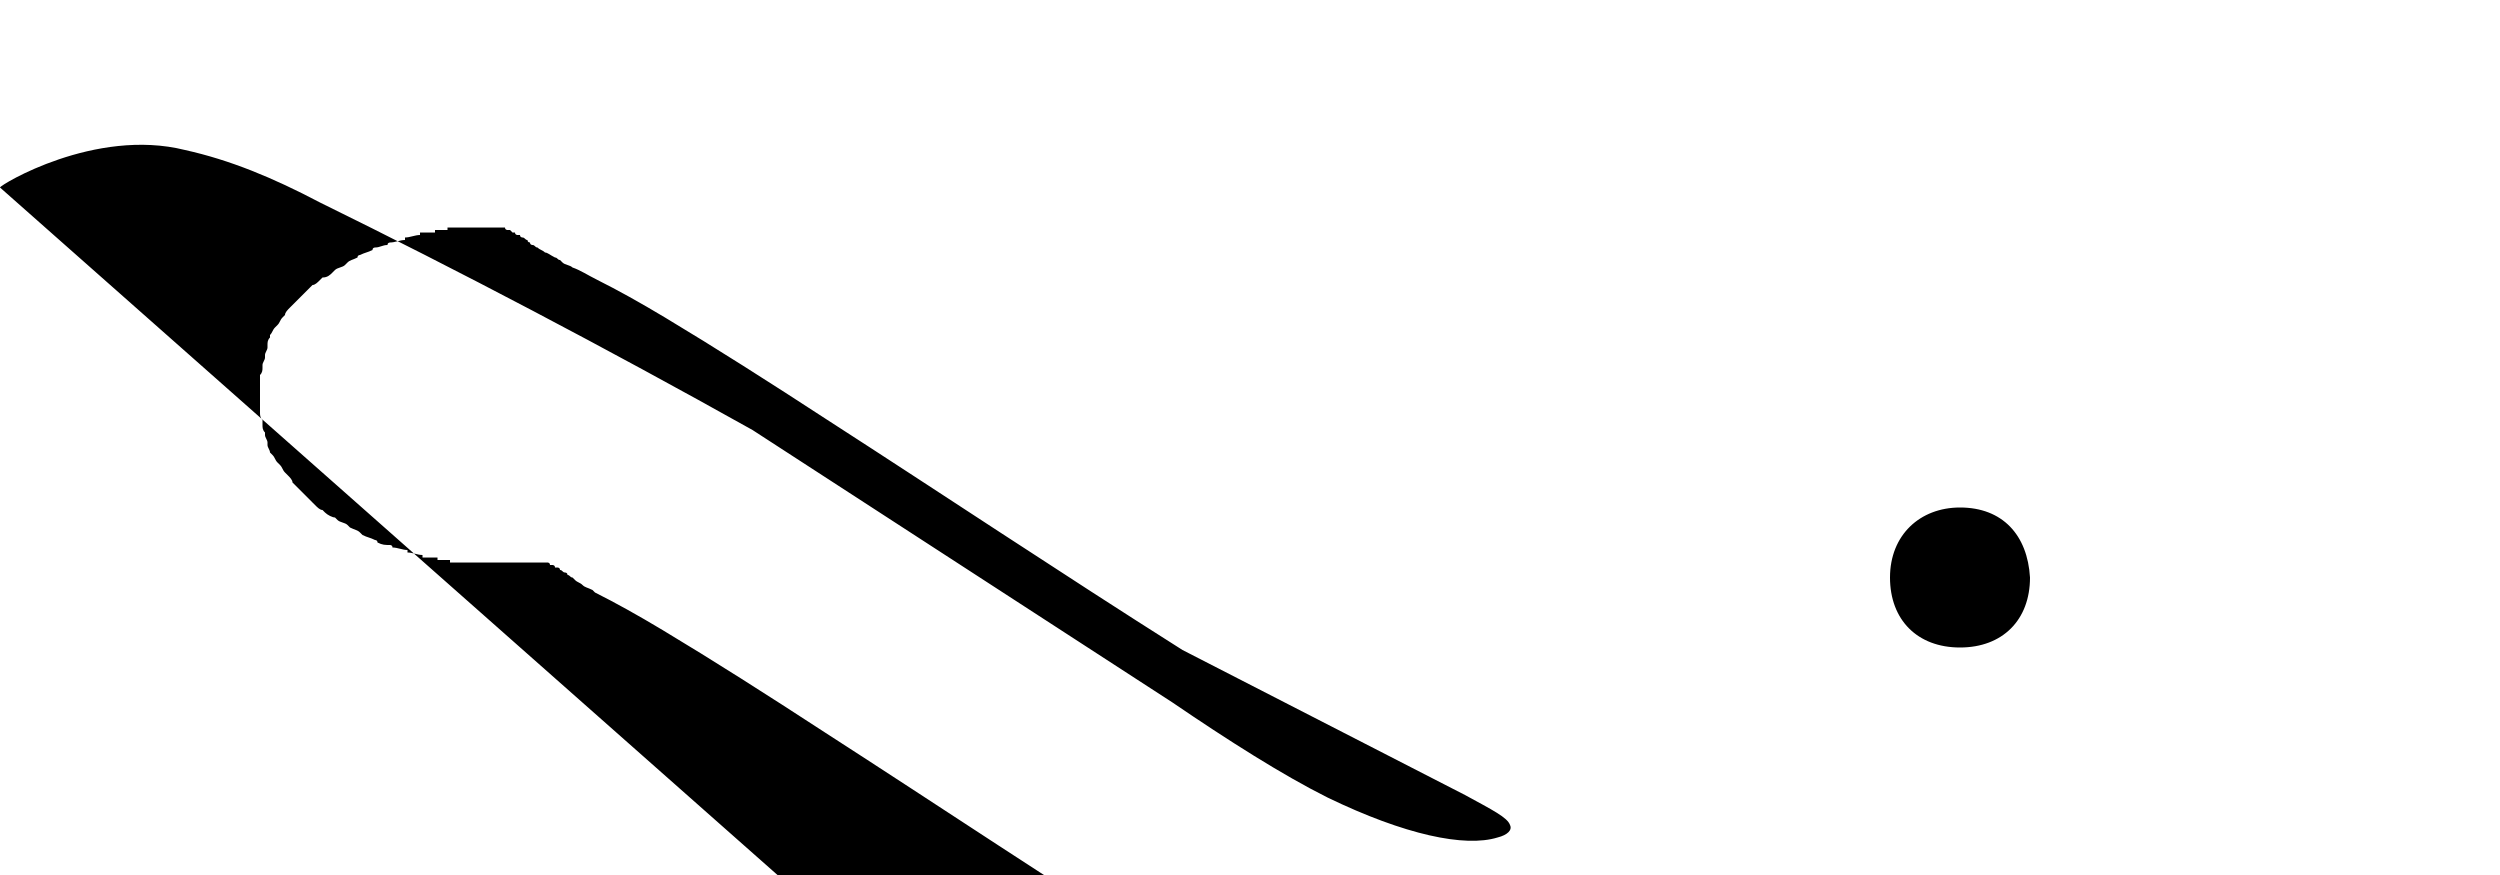 <svg xmlns="http://www.w3.org/2000/svg" viewBox="0 0 100 35">
  <path fill="#000" d="M78.4 20.3c-1.6 0-2.8 1.1-2.8 2.8 0 1.7 1.1 2.8 2.8 2.8 1.7 0 2.8-1.1 2.8-2.8-.1-1.7-1.1-2.8-2.8-2.8zM31.1 35L0 7.5c0-.1 3.8-2.4 7.4-1.5 1.8.4 3.5 1.1 5.4 2.1 5.5 2.7 11.4 5.8 17.3 9.1l16.8 10.9c2.2 1.5 4.4 2.9 6.2 3.8 3.1 1.5 5.5 2 6.8 1.6.4-.1.6-.3.5-.5-.1-.3-.7-.6-1.8-1.2L47.3 26c-4.9-3.1-9.7-6.3-14.2-9.2-2.3-1.5-4.5-2.9-6.5-4.1-1-.6-1.9-1.1-2.7-1.5-.4-.2-.7-.4-1-.5-.1-.1-.3-.1-.4-.2l-.1-.1c-.1 0-.1-.1-.2-.1-.2-.1-.3-.2-.4-.2-.1-.1-.2-.1-.3-.2-.1 0-.1-.1-.2-.1 0 0-.1 0-.1-.1 0 0-.1 0-.1-.1-.1 0-.1-.1-.2-.1 0 0-.1 0-.1-.1 0 0 0 0-.1 0 0 0-.1 0-.1-.1 0 0 0 0-.1 0l-.1-.1h-.1c0 0-.1 0-.1-.1h-.1c0 0 0 0-.1 0h-.1c0 0 0 0-.1 0 0 0-.1 0-.1 0 0 0 0 0-.1 0 0 0-.1 0-.1 0 0 0 0 0-.1 0h-.1c0 0 0 0-.1 0h-.1c0 0 0 0-.1 0h-.2c0 0 0 0-.1 0h-.1c0 0 0 0-.1 0h-.2s0 0-.1 0h-.2s0 0-.1 0h-.2s0 0-.1 0h-.3s0 0-.1 0H19c0 0 0 0-.1 0h-.4c0 0 0 0-.1 0h-.5v.1h-.5v.1h-.6v.1c-.2 0-.4.1-.6.1v.1c-.2 0-.4.1-.6.1 0 0-.1 0-.1.1-.2 0-.3.1-.5.1 0 0-.1 0-.1.1-.2.1-.3.1-.5.2 0 0-.1 0-.1.1-.2.1-.3.1-.4.2l-.1.1c-.1.1-.3.1-.4.2l-.1.1c-.1.1-.2.2-.4.2l-.1.1c-.1.1-.2.2-.3.2l-.1.1c-.1.1-.2.2-.3.3l-.1.1-.3.3-.1.1c-.1.1-.2.2-.2.3l-.1.1c-.1.1-.1.2-.2.3l-.1.1c-.1.1-.1.2-.2.3v.1c-.1.1-.1.2-.1.3v.1c0 .1-.1.2-.1.3v.1c0 .1-.1.2-.1.3v.1c0 .1 0 .2-.1.3v.1c0 .1 0 .2 0 .3v.1c0 .1 0 .2 0 .3v.2c0 .1 0 .2 0 .3v.2c0 .1 0 .2.1.3v.2c0 .1 0 .2.1.3v.1c0 .1.1.2.1.3v.1c0 .1.1.2.1.3l.1.1c.1.1.1.2.2.3l.1.1c.1.1.1.2.2.3l.1.1c.1.1.2.2.2.3l.1.1.3.3.1.1c.1.1.2.2.3.3l.1.1c.1.1.2.2.3.2l.1.1c.1.1.3.2.4.2l.1.1c.1.1.3.1.4.2l.1.1c.2.1.3.1.4.2l.1.1c.2.1.3.1.5.2 0 0 .1 0 .1.1.2.1.3.1.5.1 0 0 .1 0 .1.1.2 0 .4.1.6.1v.1c.2 0 .4.1.6.1v.1h.6v.1h.5v.1h.4c0 0 0 0 .1 0H19s0 0 .1 0h.3s0 0 .1 0h.2s0 0 .1 0h.2s0 0 .1 0h.2c0 0 0 0 .1 0h.1c0 0 0 0 .1 0h.1c0 0 0 0 .1 0h.1c0 0 0 0 .1 0 0 0 .1 0 .1 0 0 0 0 0 .1 0 0 0 .1 0 .1 0 0 0 0 0 .1 0 0 0 .1 0 .1 0 0 0 0 0 .1 0h.1c0 0 0 0 .1 0h.1c0 0 .1 0 .1.1 0 0 0 0 .1 0 0 0 .1 0 .1.1 0 0 0 0 .1 0 0 0 .1 0 .1.1.1 0 .1.1.2.1 0 0 .1 0 .1.1.1 0 .1.1.2.1l.1.1c.1.1.2.1.3.2.1.1.2.1.4.2l.1.1c.8.4 1.7.9 2.7 1.5 2 1.2 4.2 2.6 6.5 4.1 4.5 2.9 9.3 6.1 14.2 9.2l11.3 7.2c1.1.6 1.7.9 1.8 1.2.1.2-.1.4-.5.5-1.3.4-3.7-.1-6.8-1.6-1.8-.9-4-2.3-6.2-3.8L31.1 35z"/>
</svg> 
